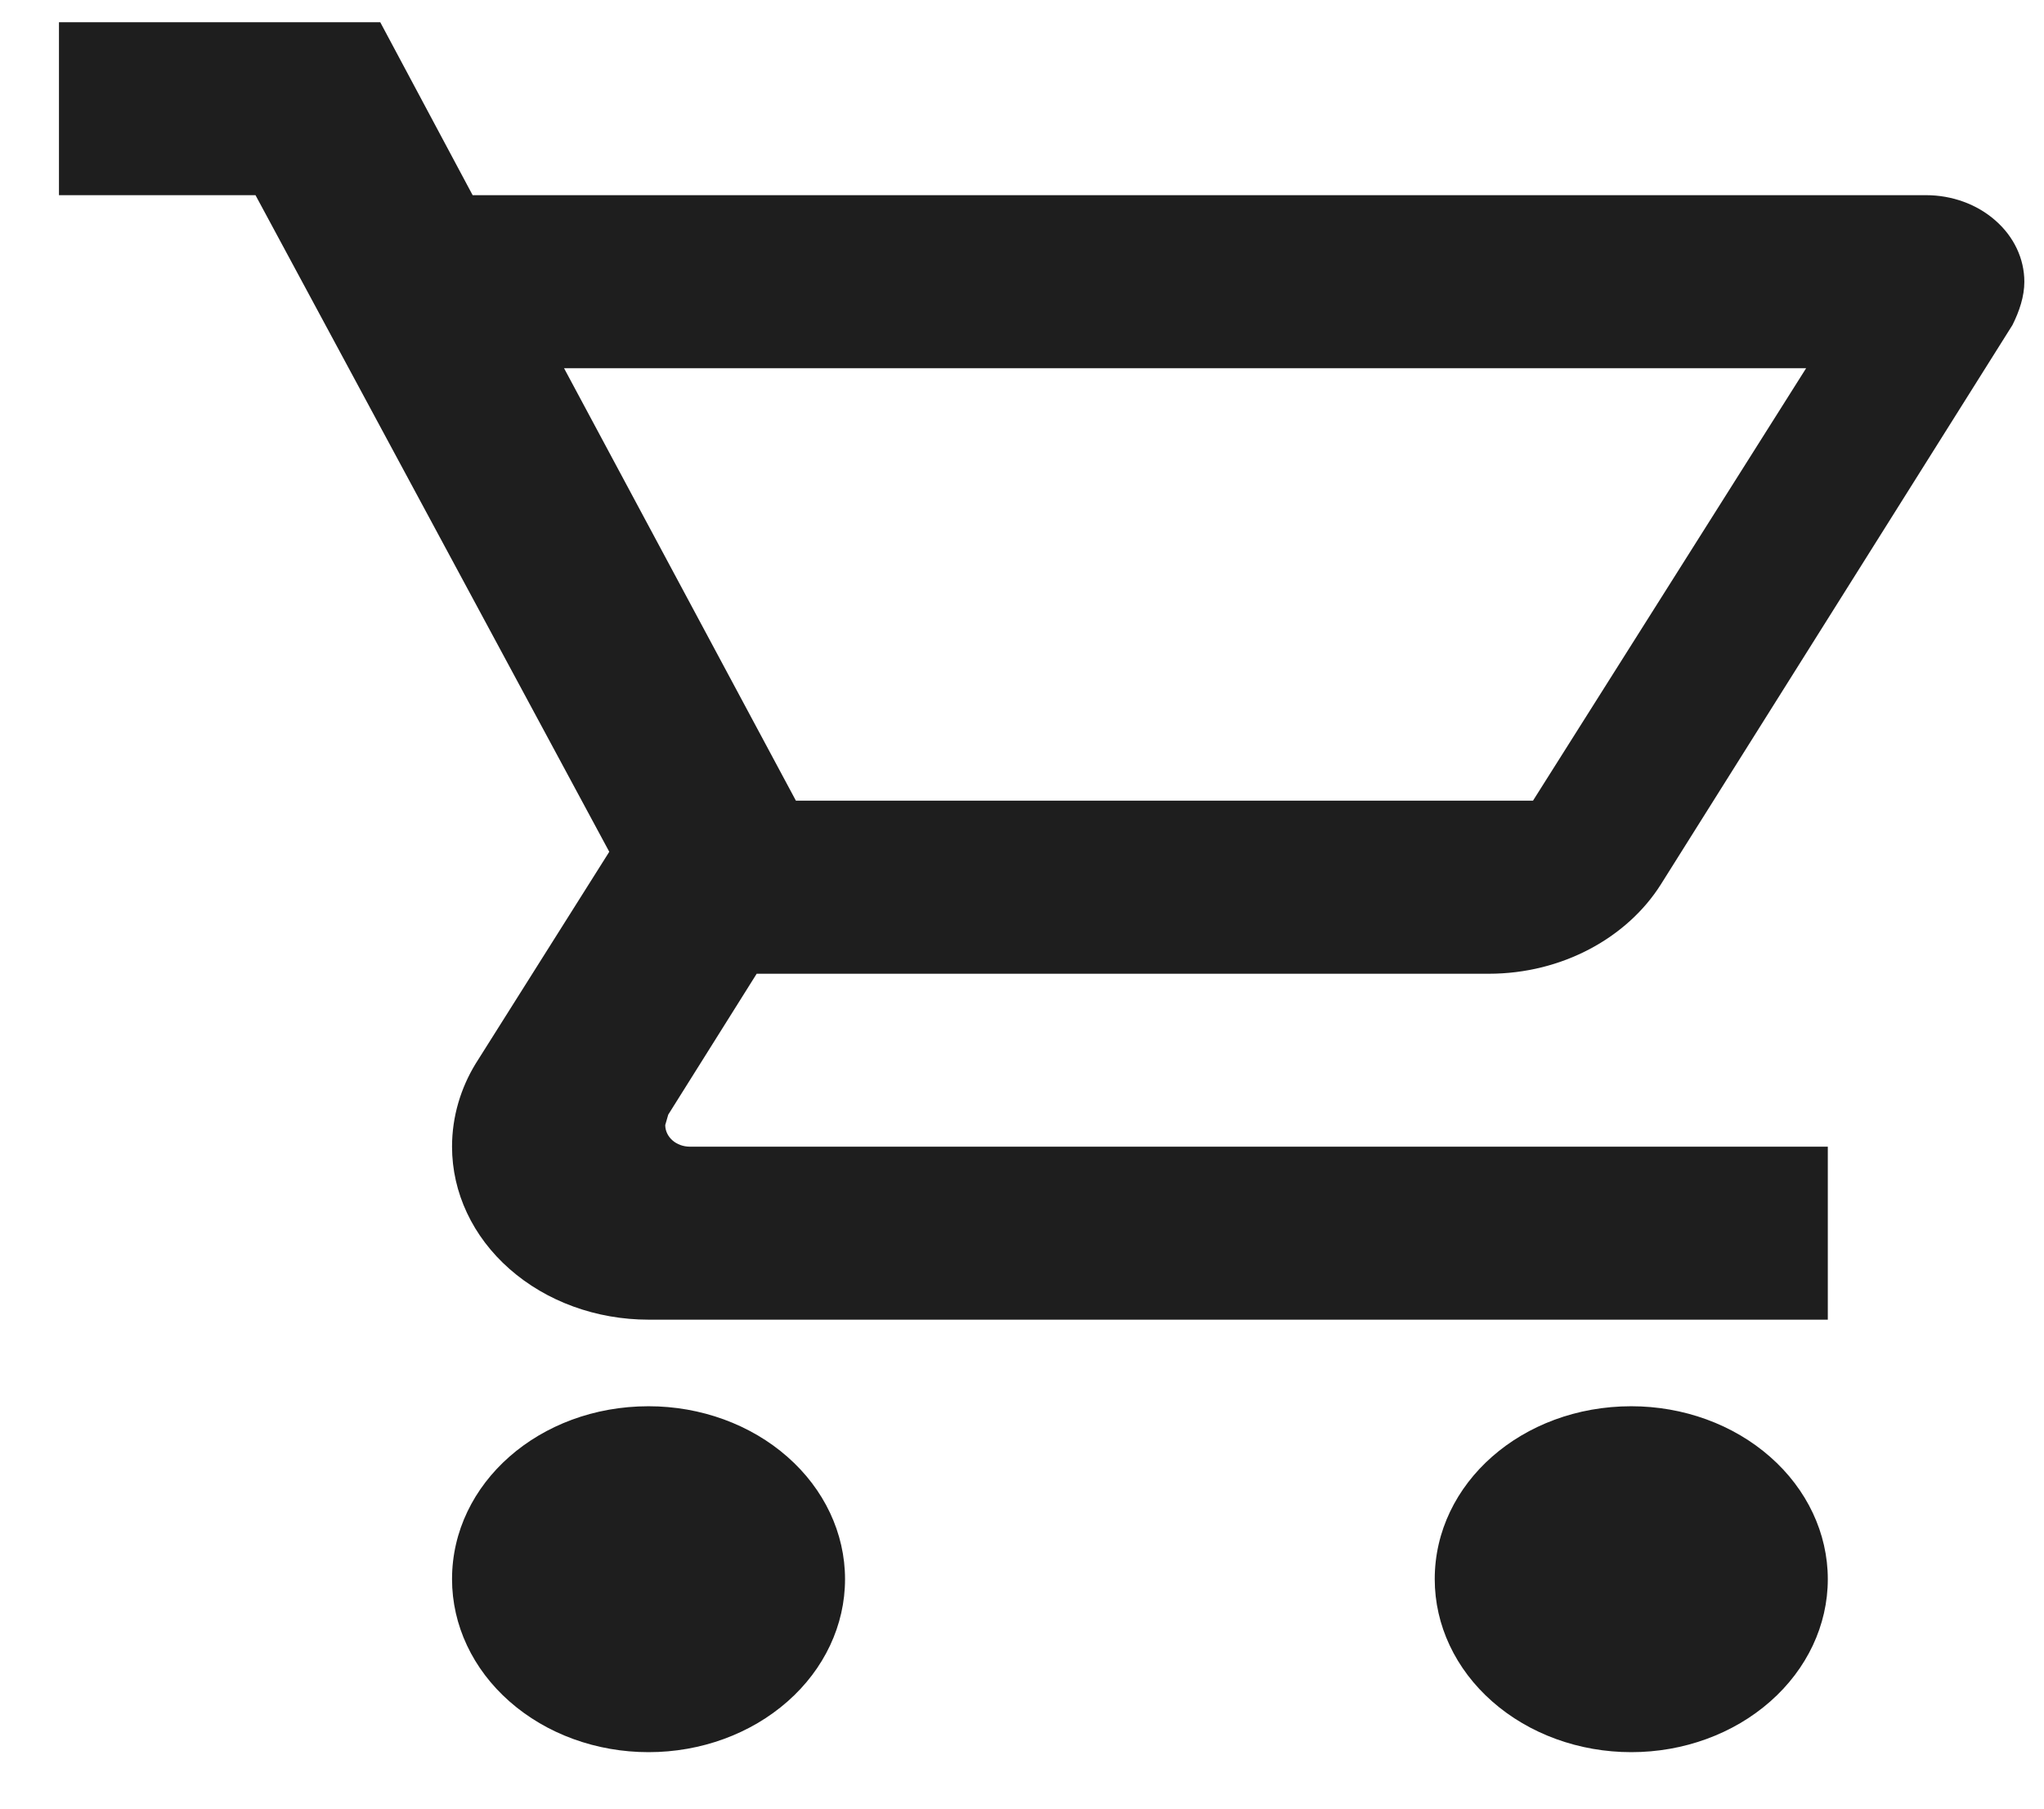 <svg width="26" height="23" viewBox="0 0 26 23" fill="none" xmlns="http://www.w3.org/2000/svg">
<path d="M20.75 17.883C21.413 17.883 22.048 18.114 22.517 18.527C22.986 18.939 23.25 19.499 23.25 20.082C23.25 20.666 22.986 21.226 22.517 21.638C22.048 22.051 21.413 22.282 20.75 22.282C20.087 22.282 19.451 22.051 18.982 21.638C18.513 21.226 18.25 20.666 18.25 20.082C18.25 18.861 19.362 17.883 20.75 17.883ZM0.75 0.283H4.837L6.012 2.482H24.5C24.831 2.482 25.149 2.598 25.383 2.805C25.618 3.011 25.75 3.291 25.75 3.583C25.75 3.769 25.687 3.957 25.599 4.133L21.125 11.249C20.7 11.921 19.875 12.383 18.937 12.383H9.625L8.5 14.175L8.462 14.307C8.462 14.38 8.495 14.45 8.554 14.502C8.612 14.553 8.692 14.582 8.775 14.582H23.25V16.782H8.25C7.586 16.782 6.951 16.551 6.482 16.138C6.013 15.726 5.75 15.166 5.75 14.582C5.75 14.197 5.862 13.835 6.05 13.527L7.75 10.832L3.25 2.482H0.75V0.283ZM8.25 17.883C8.913 17.883 9.548 18.114 10.017 18.527C10.486 18.939 10.749 19.499 10.749 20.082C10.749 20.666 10.486 21.226 10.017 21.638C9.548 22.051 8.913 22.282 8.25 22.282C7.586 22.282 6.951 22.051 6.482 21.638C6.013 21.226 5.75 20.666 5.75 20.082C5.75 18.861 6.862 17.883 8.25 17.883ZM19.5 10.182L22.974 4.683H7.175L10.124 10.182H19.5Z" fill="#1E1E1E"/>
</svg>
